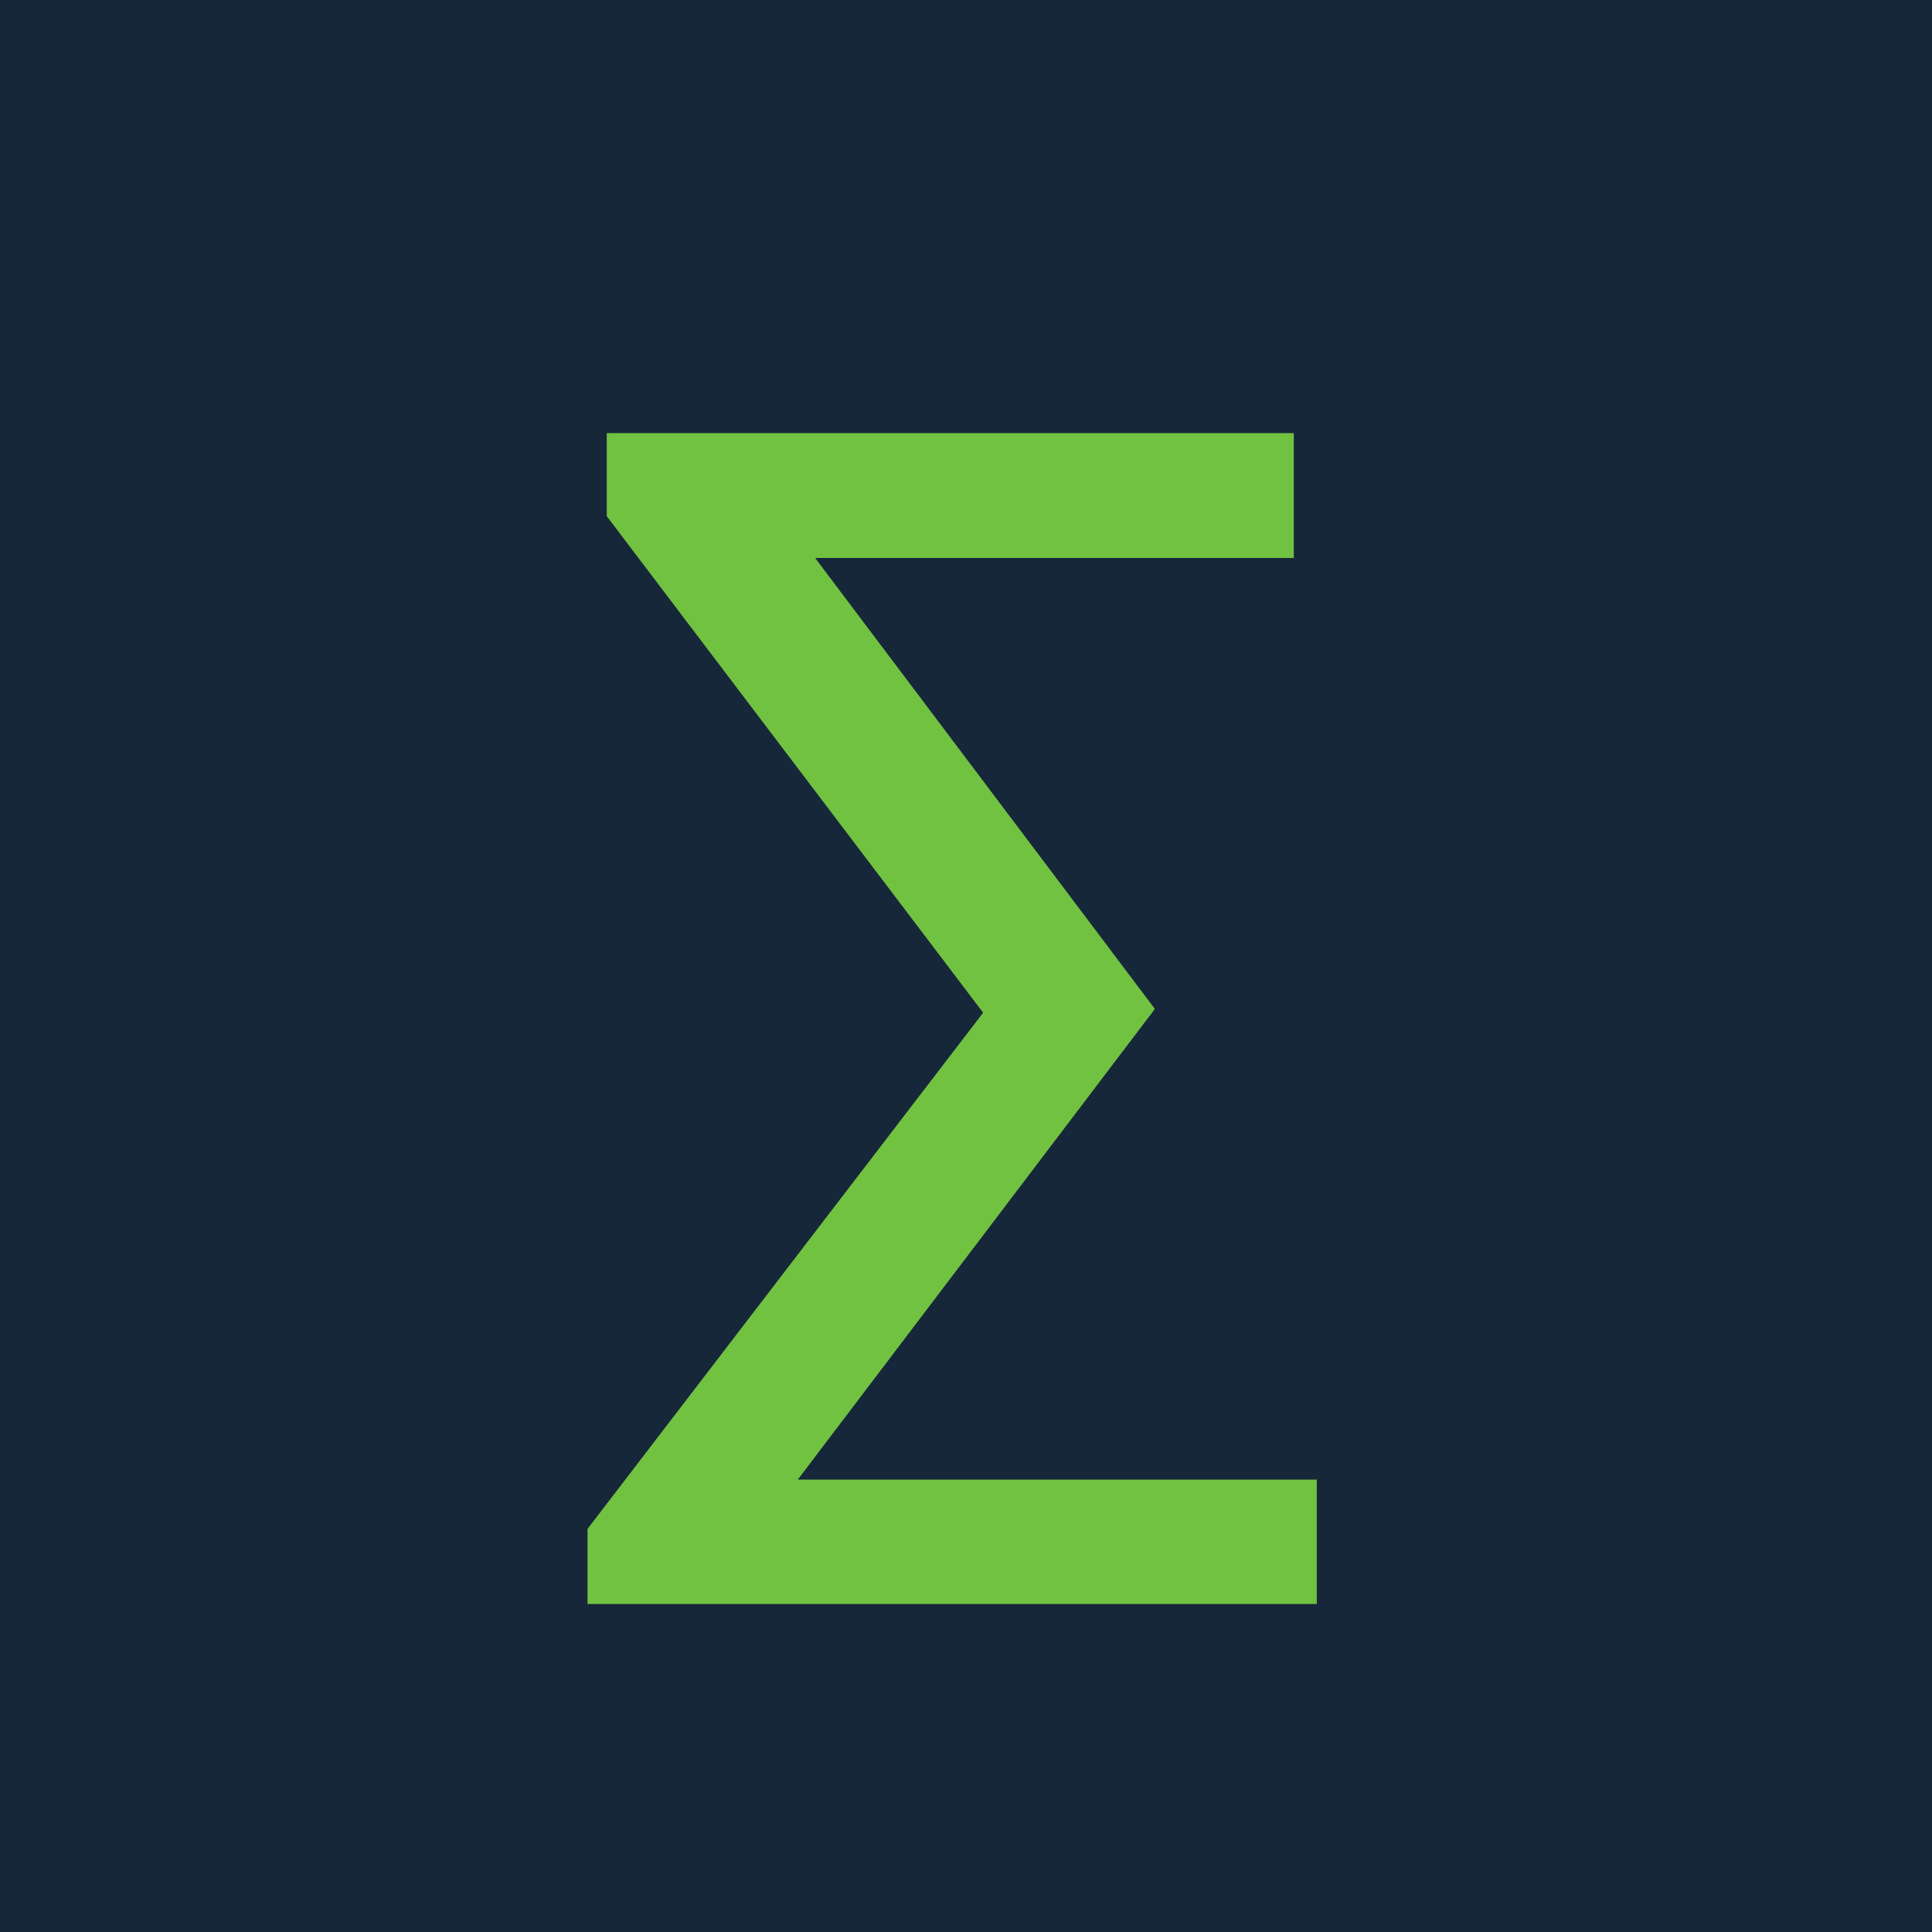 <svg xmlns="http://www.w3.org/2000/svg" viewBox="0 0 41.17 41.17"><defs><style>.cls-1{fill:#17273a;}.cls-2{fill:#71c241;}</style></defs><title>enduse_sum_green</title><g id="Layer_2" data-name="Layer 2"><g id="Layer_4" data-name="Layer 4"><g id="End_Uses_copy" data-name="End Uses copy"><g id="Green"><g id="Current_copy" data-name="Current copy"><g id="Total"><rect class="cls-1" width="41.17" height="41.17"/><path class="cls-2" d="M28.06,34.18H12.52v-1.6l8.43-11L12.93,11V9.23H27.57v2.66H17.37l7.24,9.61L17,31.53H28.06Z"/></g></g></g></g></g></g></svg>